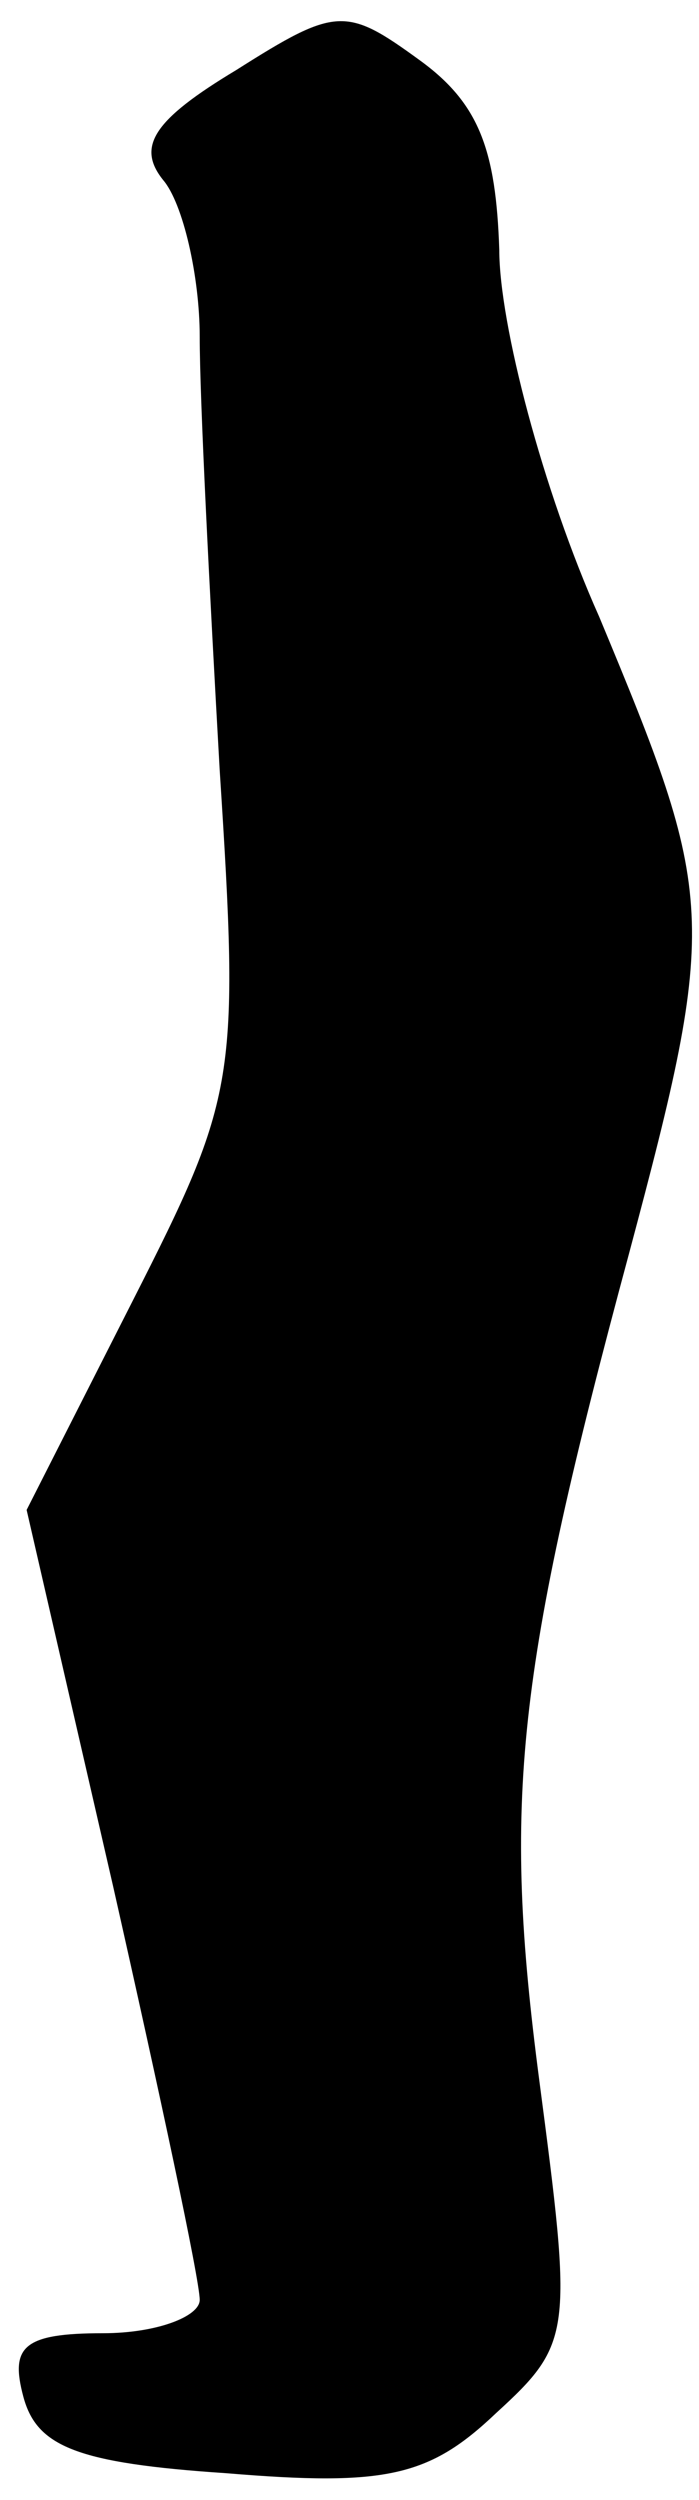 <?xml version="1.0" standalone="no"?>
<!DOCTYPE svg PUBLIC "-//W3C//DTD SVG 20010904//EN"
 "http://www.w3.org/TR/2001/REC-SVG-20010904/DTD/svg10.dtd">
<svg version="1.0" xmlns="http://www.w3.org/2000/svg"
 width="21pt" height="75pt" viewBox="0 0 21 75"
 preserveAspectRatio="xMidYMid meet">
<g transform="translate(0,75) scale(0.1,-0.1)"
fill="#000000" stroke="none">
<path fill="#000000" stroke="none" d="M71 729 c-25 -15 -30 -23 -22 -33 6 -7
11 -29 11 -47 0 -19 3 -77 6 -130 6 -93 5 -98 -26 -159 l-32 -63 26 -113 c14
-62 26 -118 26 -124 0 -5 -13 -10 -29 -10 -24 0 -28 -4 -24 -19 4 -15 16 -20
61 -23 48 -4 61 -1 81 18 23 21 23 24 13 100 -11 84 -7 122 27 248 27 101 26
107 -9 191 -17 38 -30 88 -30 110 -1 30 -6 44 -24 57 -22 16 -25 16 -55 -3z"/>
</g>
</svg>

